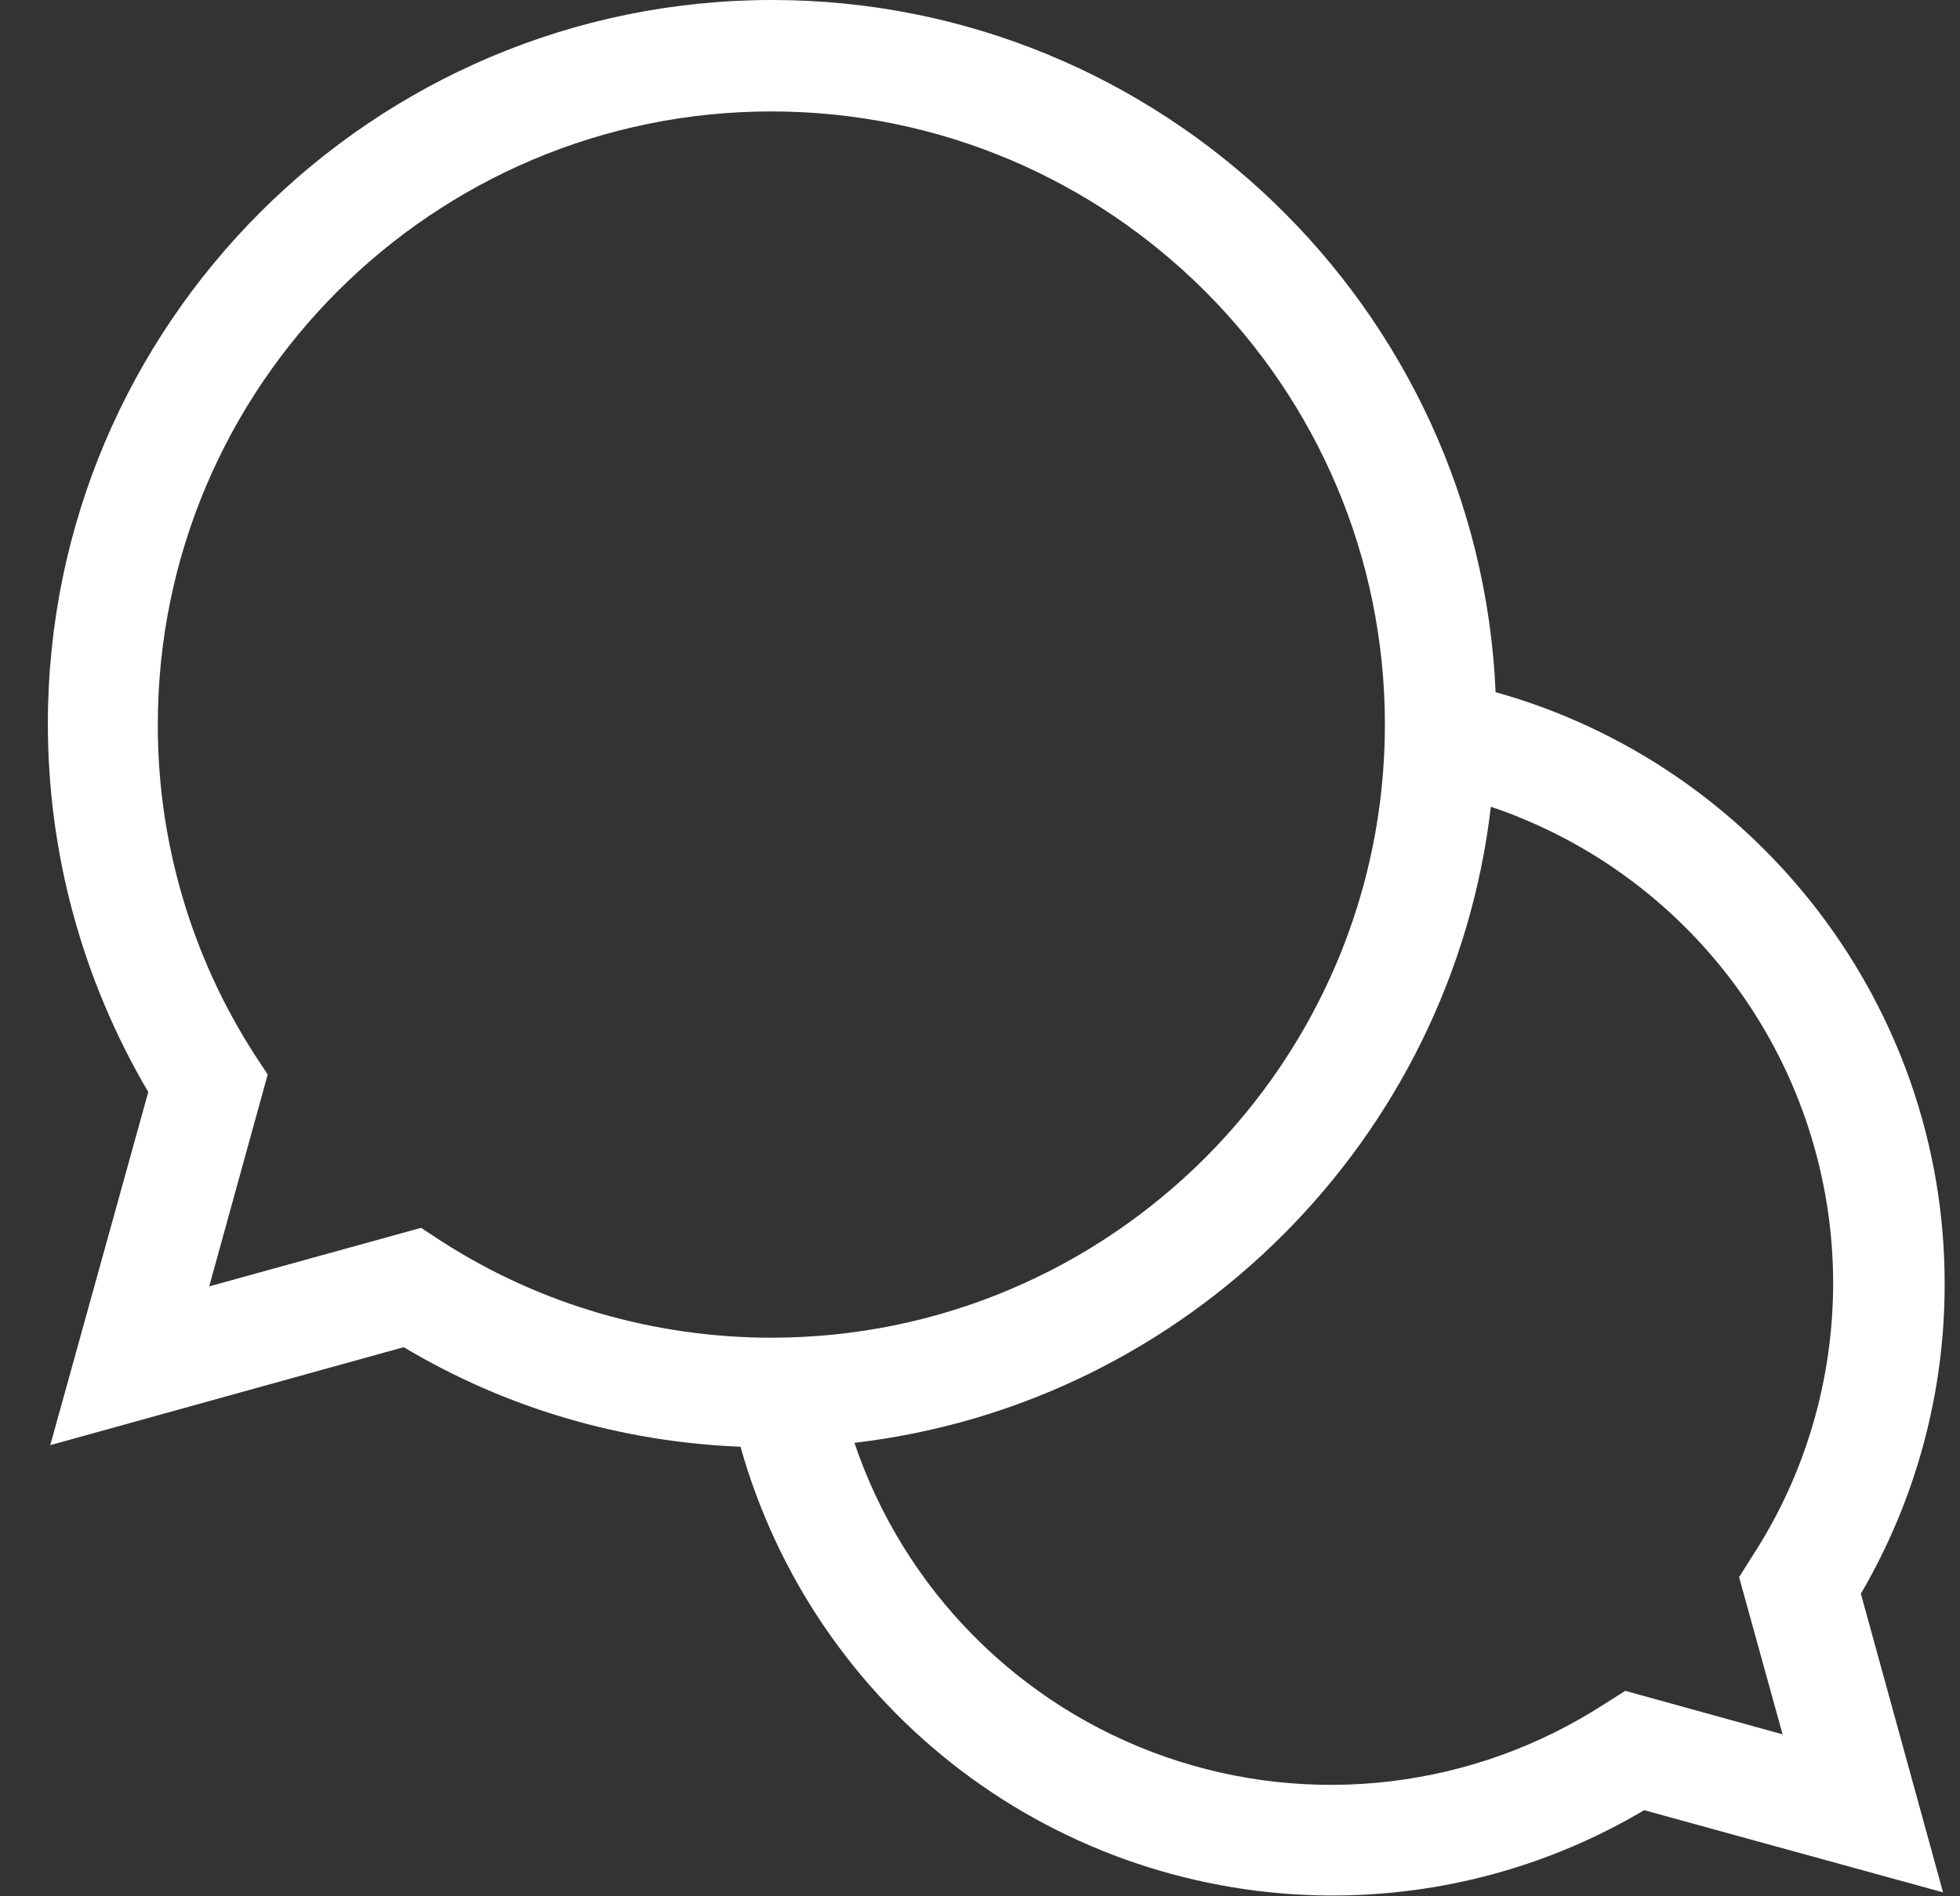 <svg width="31" height="30" viewBox="0 0 31 30" fill="none" xmlns="http://www.w3.org/2000/svg">
<rect x="0" y="0" width="31" height="30" fill="#333333" stroke="none"/>
<path d="M30.757 20.3C30.757 15.925 27.806 12.113 23.655 10.95C23.392 4.875 18.365 0 12.212 0C5.897 0 0.757 5.138 0.757 11.45C0.757 13.513 1.307 15.513 2.345 17.276L0.795 22.863L6.385 21.313C7.997 22.276 9.824 22.813 11.712 22.888C12.286 24.929 13.509 26.726 15.197 28.008C16.886 29.29 18.947 29.985 21.066 29.988C22.816 29.988 24.504 29.526 26.005 28.638L30.732 29.938L29.432 25.213C30.304 23.723 30.762 22.027 30.757 20.3ZM6.66 19.425L3.309 20.351L4.234 17L4.021 16.675C3.022 15.121 2.493 13.311 2.496 11.463C2.496 6.113 6.847 1.763 12.2 1.763C17.552 1.763 21.904 6.113 21.904 11.463C21.904 16.813 17.552 21.163 12.2 21.163C10.35 21.163 8.536 20.638 6.985 19.638L6.66 19.425ZM28.194 27.438L25.706 26.75L25.369 26.963C24.352 27.621 23.198 28.037 21.995 28.181C20.792 28.325 19.573 28.192 18.429 27.793C17.286 27.394 16.248 26.739 15.397 25.878C14.545 25.017 13.901 23.973 13.514 22.826C18.777 22.213 22.966 18.026 23.58 12.763C25.155 13.295 26.524 14.307 27.495 15.656C28.466 17.006 28.99 18.625 28.994 20.288C28.994 21.826 28.556 23.326 27.719 24.613L27.506 24.951L28.194 27.438Z" fill="white"/>
</svg>
